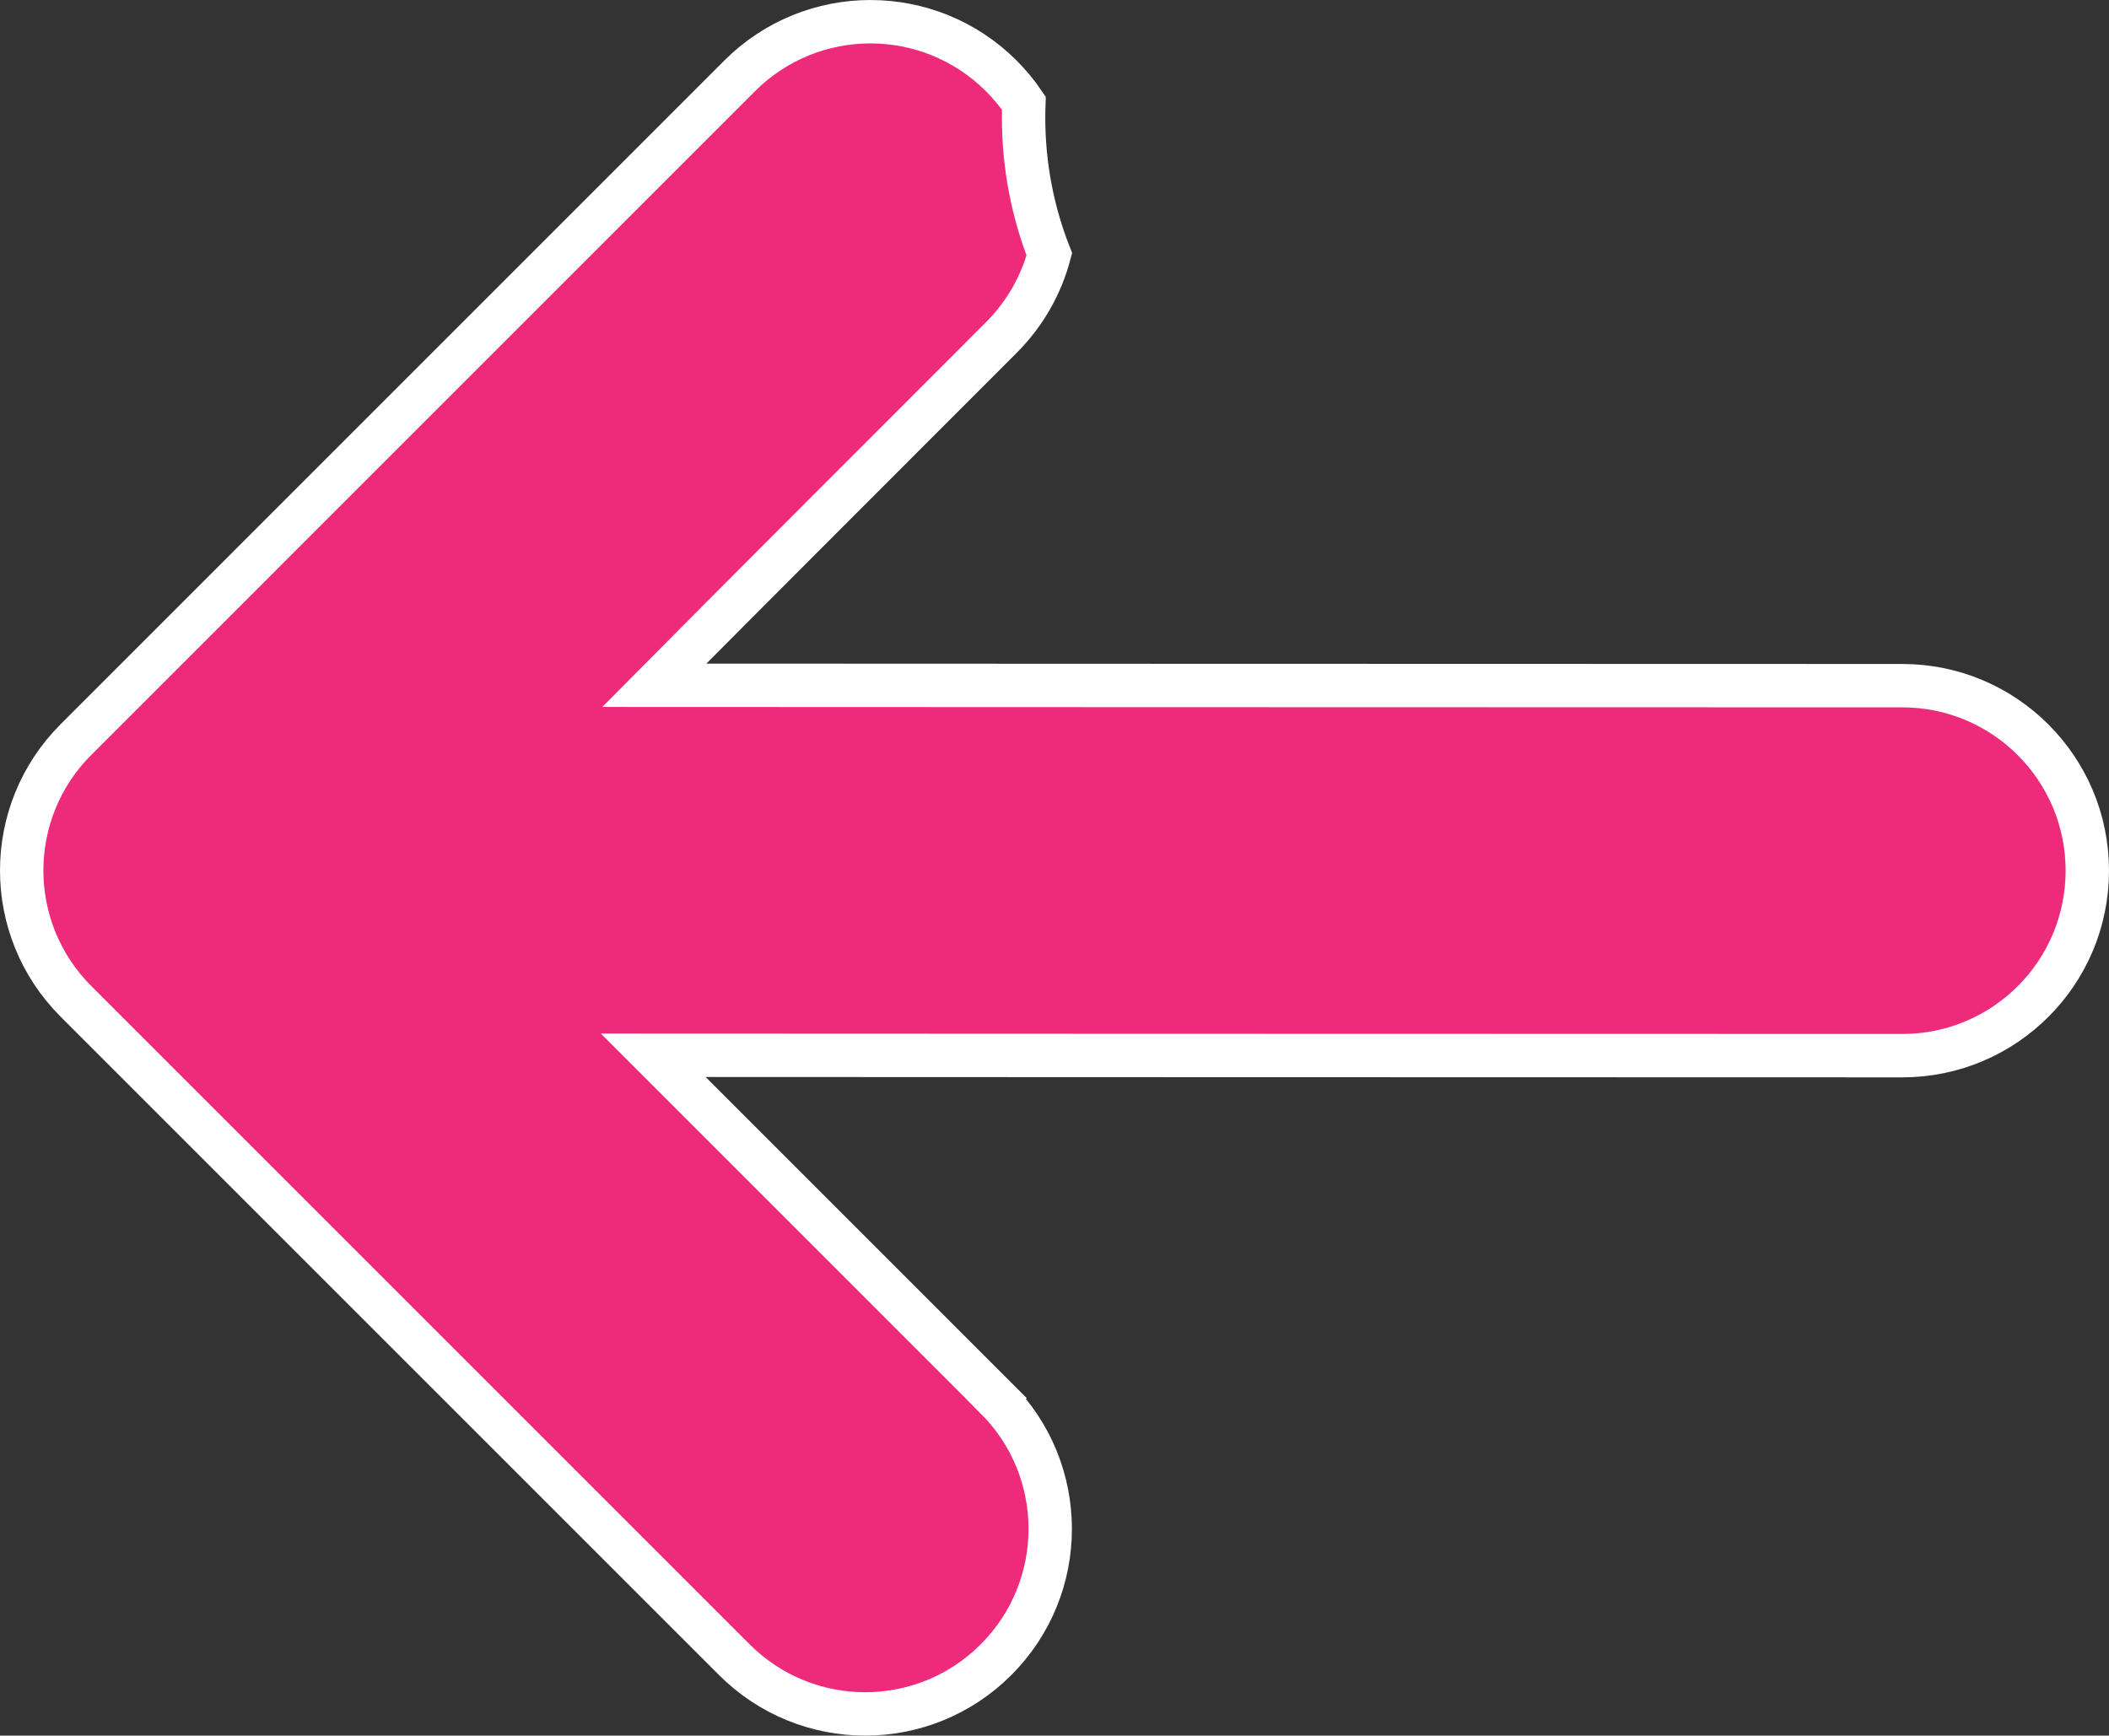 <svg version="1.1" xmlns="http://www.w3.org/2000/svg" xmlns:xlink="http://www.w3.org/1999/xlink" width="56.29" height="46.327" viewBox="0,0,56.29,46.327"><rect x="0" y="0" width="56.29" height="46.327" fill="#333333" stroke="none"/><defs><linearGradient x1="109.907" y1="630.157" x2="109.907" y2="675.325" gradientUnits="userSpaceOnUse" id="color-1"><stop offset="0" stop-color="#ee2a7b"/><stop offset="1" stop-color="#811150"/></linearGradient></defs><g transform="translate(-212.41,-157.02)"><g data-paper-data="{&quot;isPaintingLayer&quot;:true}" fill="url(#color-1)" fill-rule="nonzero" stroke="#ffffff" stroke-width="1.158" stroke-linecap="butt" stroke-linejoin="miter" stroke-miterlimit="10" stroke-dasharray="" stroke-dashoffset="0" style="mix-blend-mode: normal"><path d="M238.994,194.339c1.929,1.927 1.929,5.054 0,6.982c-1.928,1.93 -5.054,1.93 -6.984,0c-7.613,-7.613 -17.575,-17.575 -17.575,-17.575c-1.928,-1.928 -1.928,-5.054 0,-6.983c0,0 11.543,-11.544 17.716,-17.717c1.928,-1.929 5.054,-1.928 6.984,0c0.227,0.227 0.428,0.471 0.602,0.728c-0.005,0.127 -0.007,0.255 -0.007,0.383c0,1.288 0.243,2.519 0.687,3.65c-0.216,0.814 -0.643,1.584 -1.281,2.222c-7.613,7.613 -9.264,9.283 -9.264,9.283c0,0 24.581,0.01 33.311,0.01c2.727,0 4.938,2.21 4.938,4.938c0,2.727 -2.211,4.938 -4.938,4.938c-10.412,0 -33.337,-0.01 -33.337,-0.01c0,0 2.975,2.975 9.149,9.15z" data-paper-data="{&quot;index&quot;:null}"/></g></g></svg>